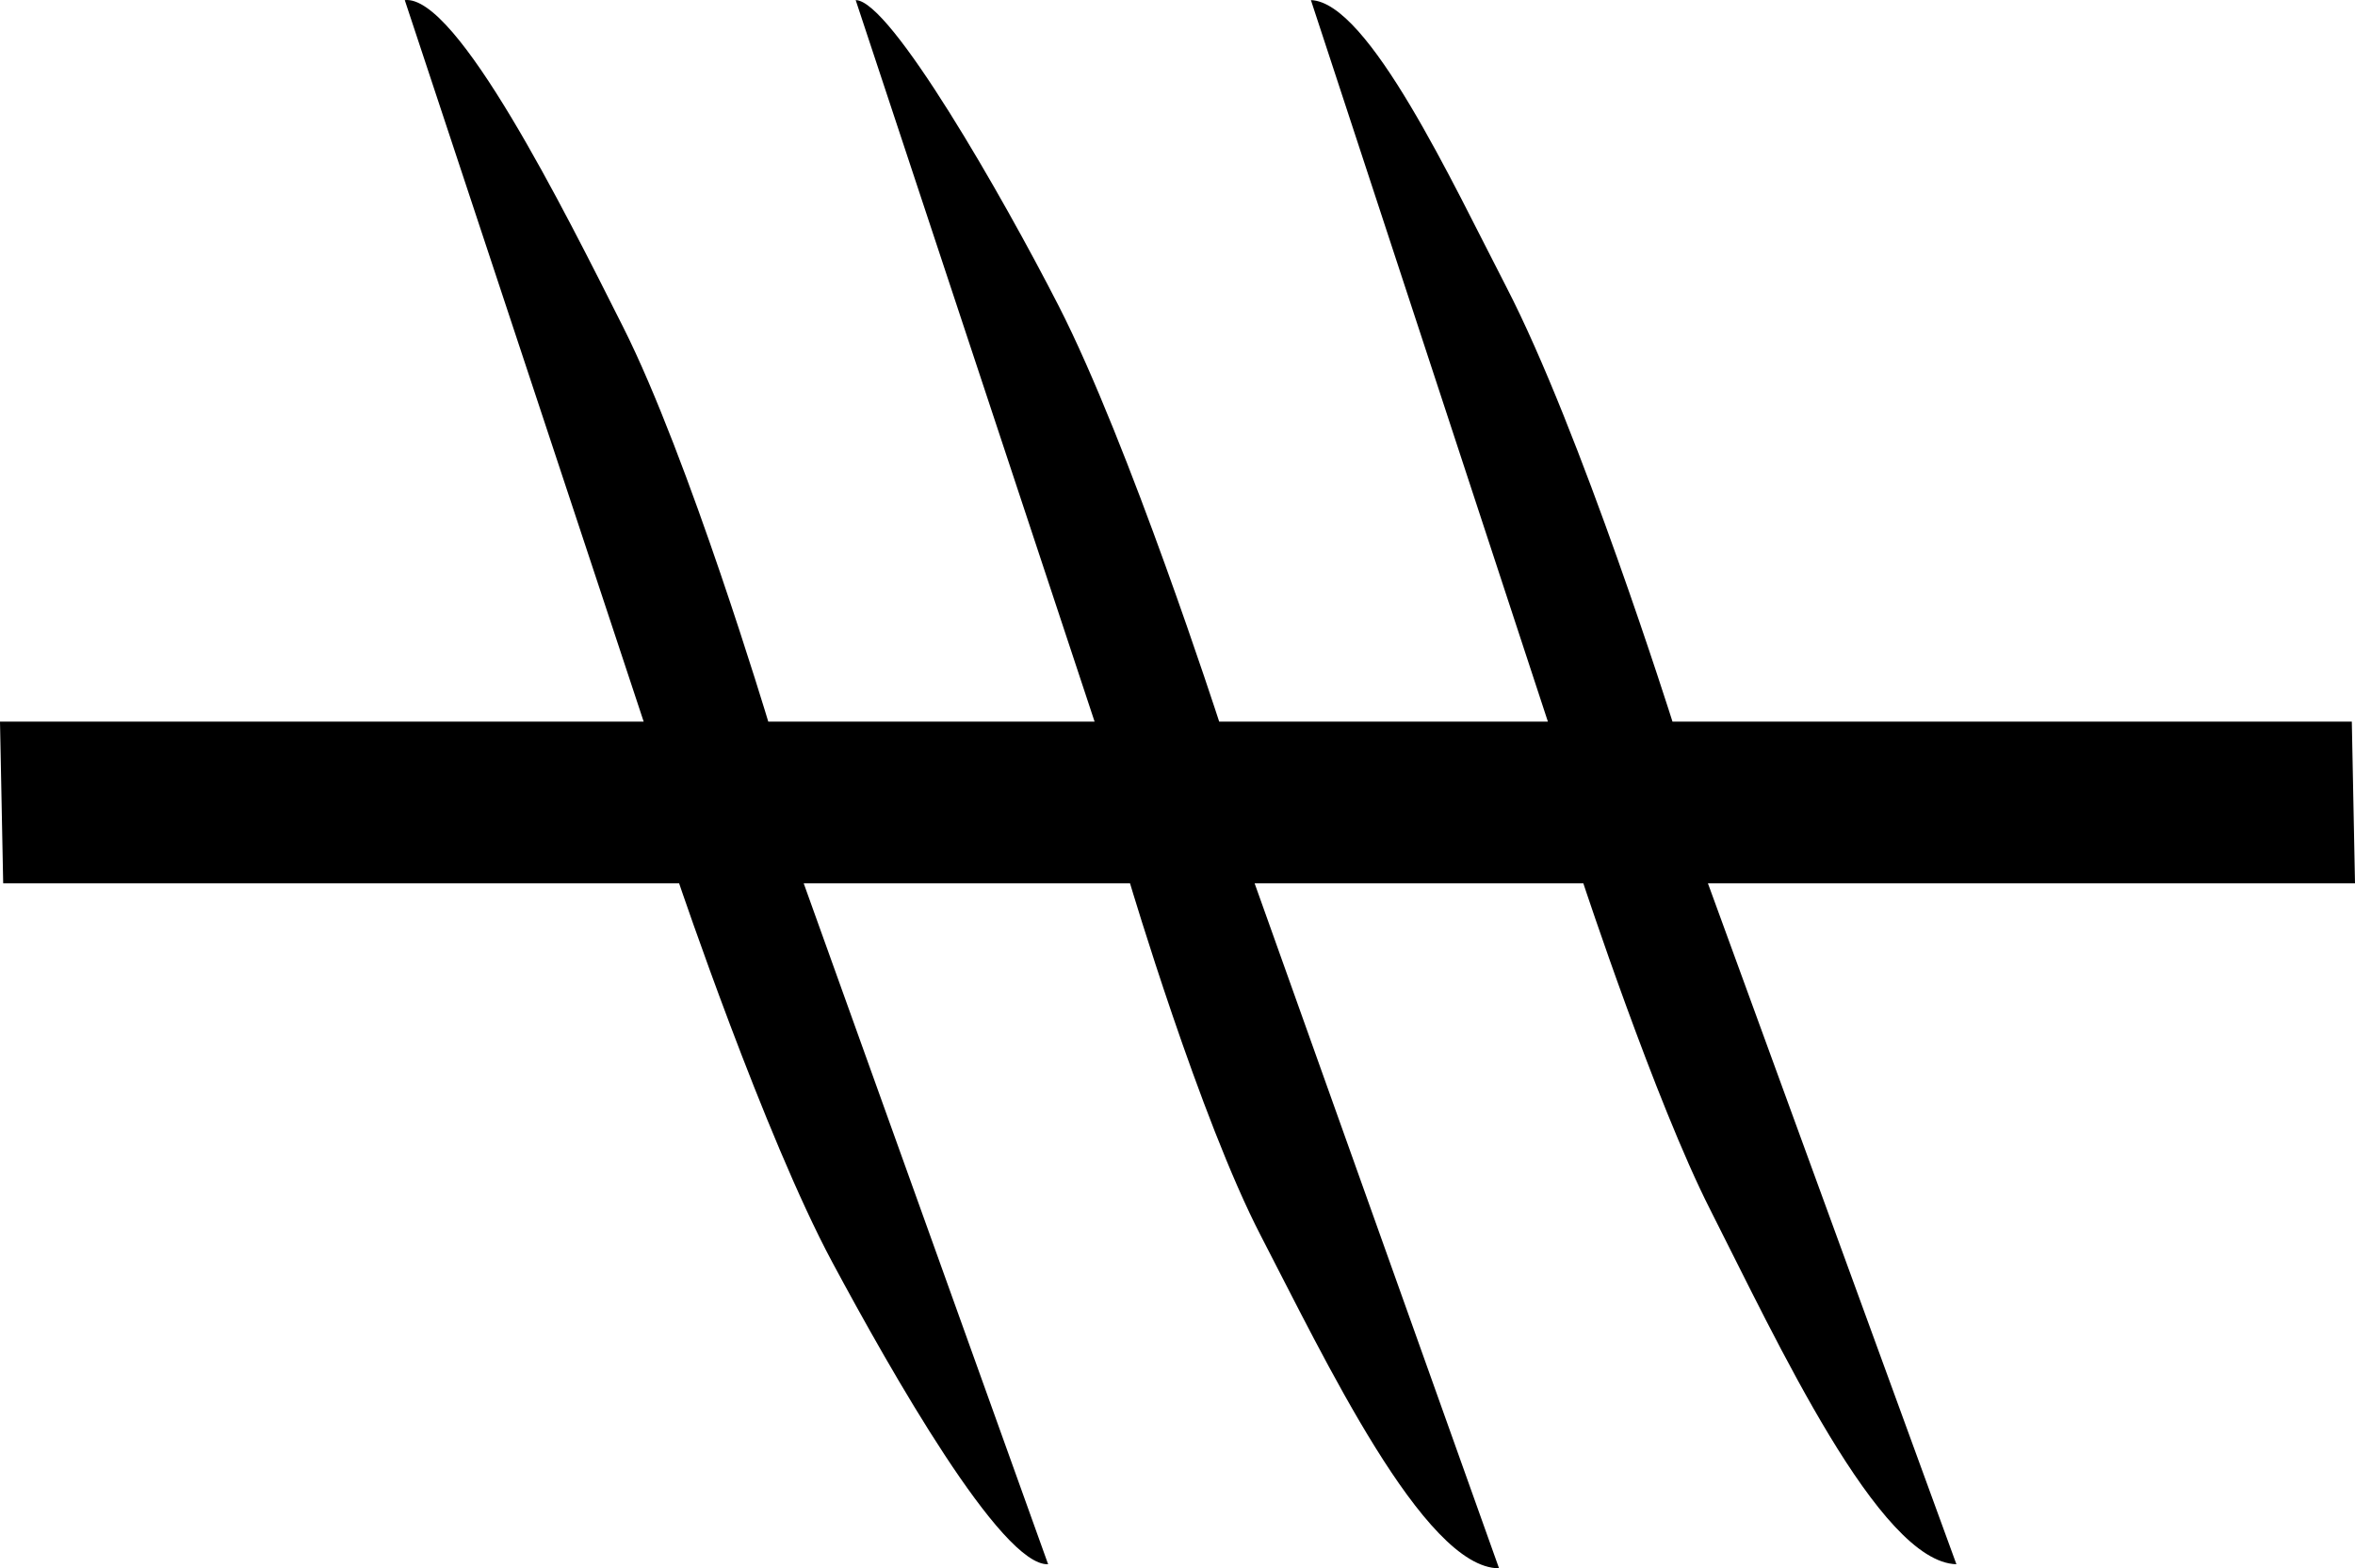 <?xml version="1.0" encoding="UTF-8" standalone="no"?>
<!-- Created with Inkscape (http://www.inkscape.org/) -->

<svg
   width="1802.435"
   height="1200.646"
   viewBox="0 0 1802.435 1200.646"
   version="1.1"
   id="svg1691"
   xmlns="http://www.w3.org/2000/svg"
   xmlns:svg="http://www.w3.org/2000/svg">
  <defs
     id="defs1688">
    <clipPath
       clipPathUnits="userSpaceOnUse"
       id="clipEmfPath1">
      <path
         d="M 0,0 H 124.439 V 129.538 H 0 Z"
         id="path1068" />
    </clipPath>
    <pattern
       id="EMFhbasepattern"
       patternUnits="userSpaceOnUse"
       width="6"
       height="6"
       x="0"
       y="0" />
  </defs>
  <path
     id="path1"
     style="color:#000000;fill:#000000;stroke-width:1.316;-inkscape-stroke:none"
     d="M 476.821,250.168 C 431.732,160.639 349.56,-4.331 309.798,0.087 L 492.644,552.448 H 0 L 2.436,676.223 H 519.759 c 0,0 65.457,193.61 117.298,290.207 44.773,83.427 129.387,232.662 165.142,231.108 L 615.117,676.223 h 249.758 c 0,0 53.516,180.045 100.198,269.997 48.053,92.594 124.723,254.426 182.242,254.426 L 960.232,676.223 h 251.585 c 0,0 55.064,166.984 97.086,249.788 51.373,101.231 129.389,269.972 188.462,271.526 L 1307.175,676.223 h 495.26 l -2.436,-123.775 h -519.94 c 0,0 -70.488,-223.307 -127.382,-333.206 C 1112.035,140.736 1047.509,1.56 1003.328,0.087 L 1184.702,552.448 H 933.117 c 0,0 -68.912,-212.868 -122.962,-318.479 C 767.526,150.671 681.422,0.087 654.913,0.087 L 837.759,552.448 H 588.001 c 0,0 -60.705,-202.057 -111.18,-302.28 z" />
</svg>
